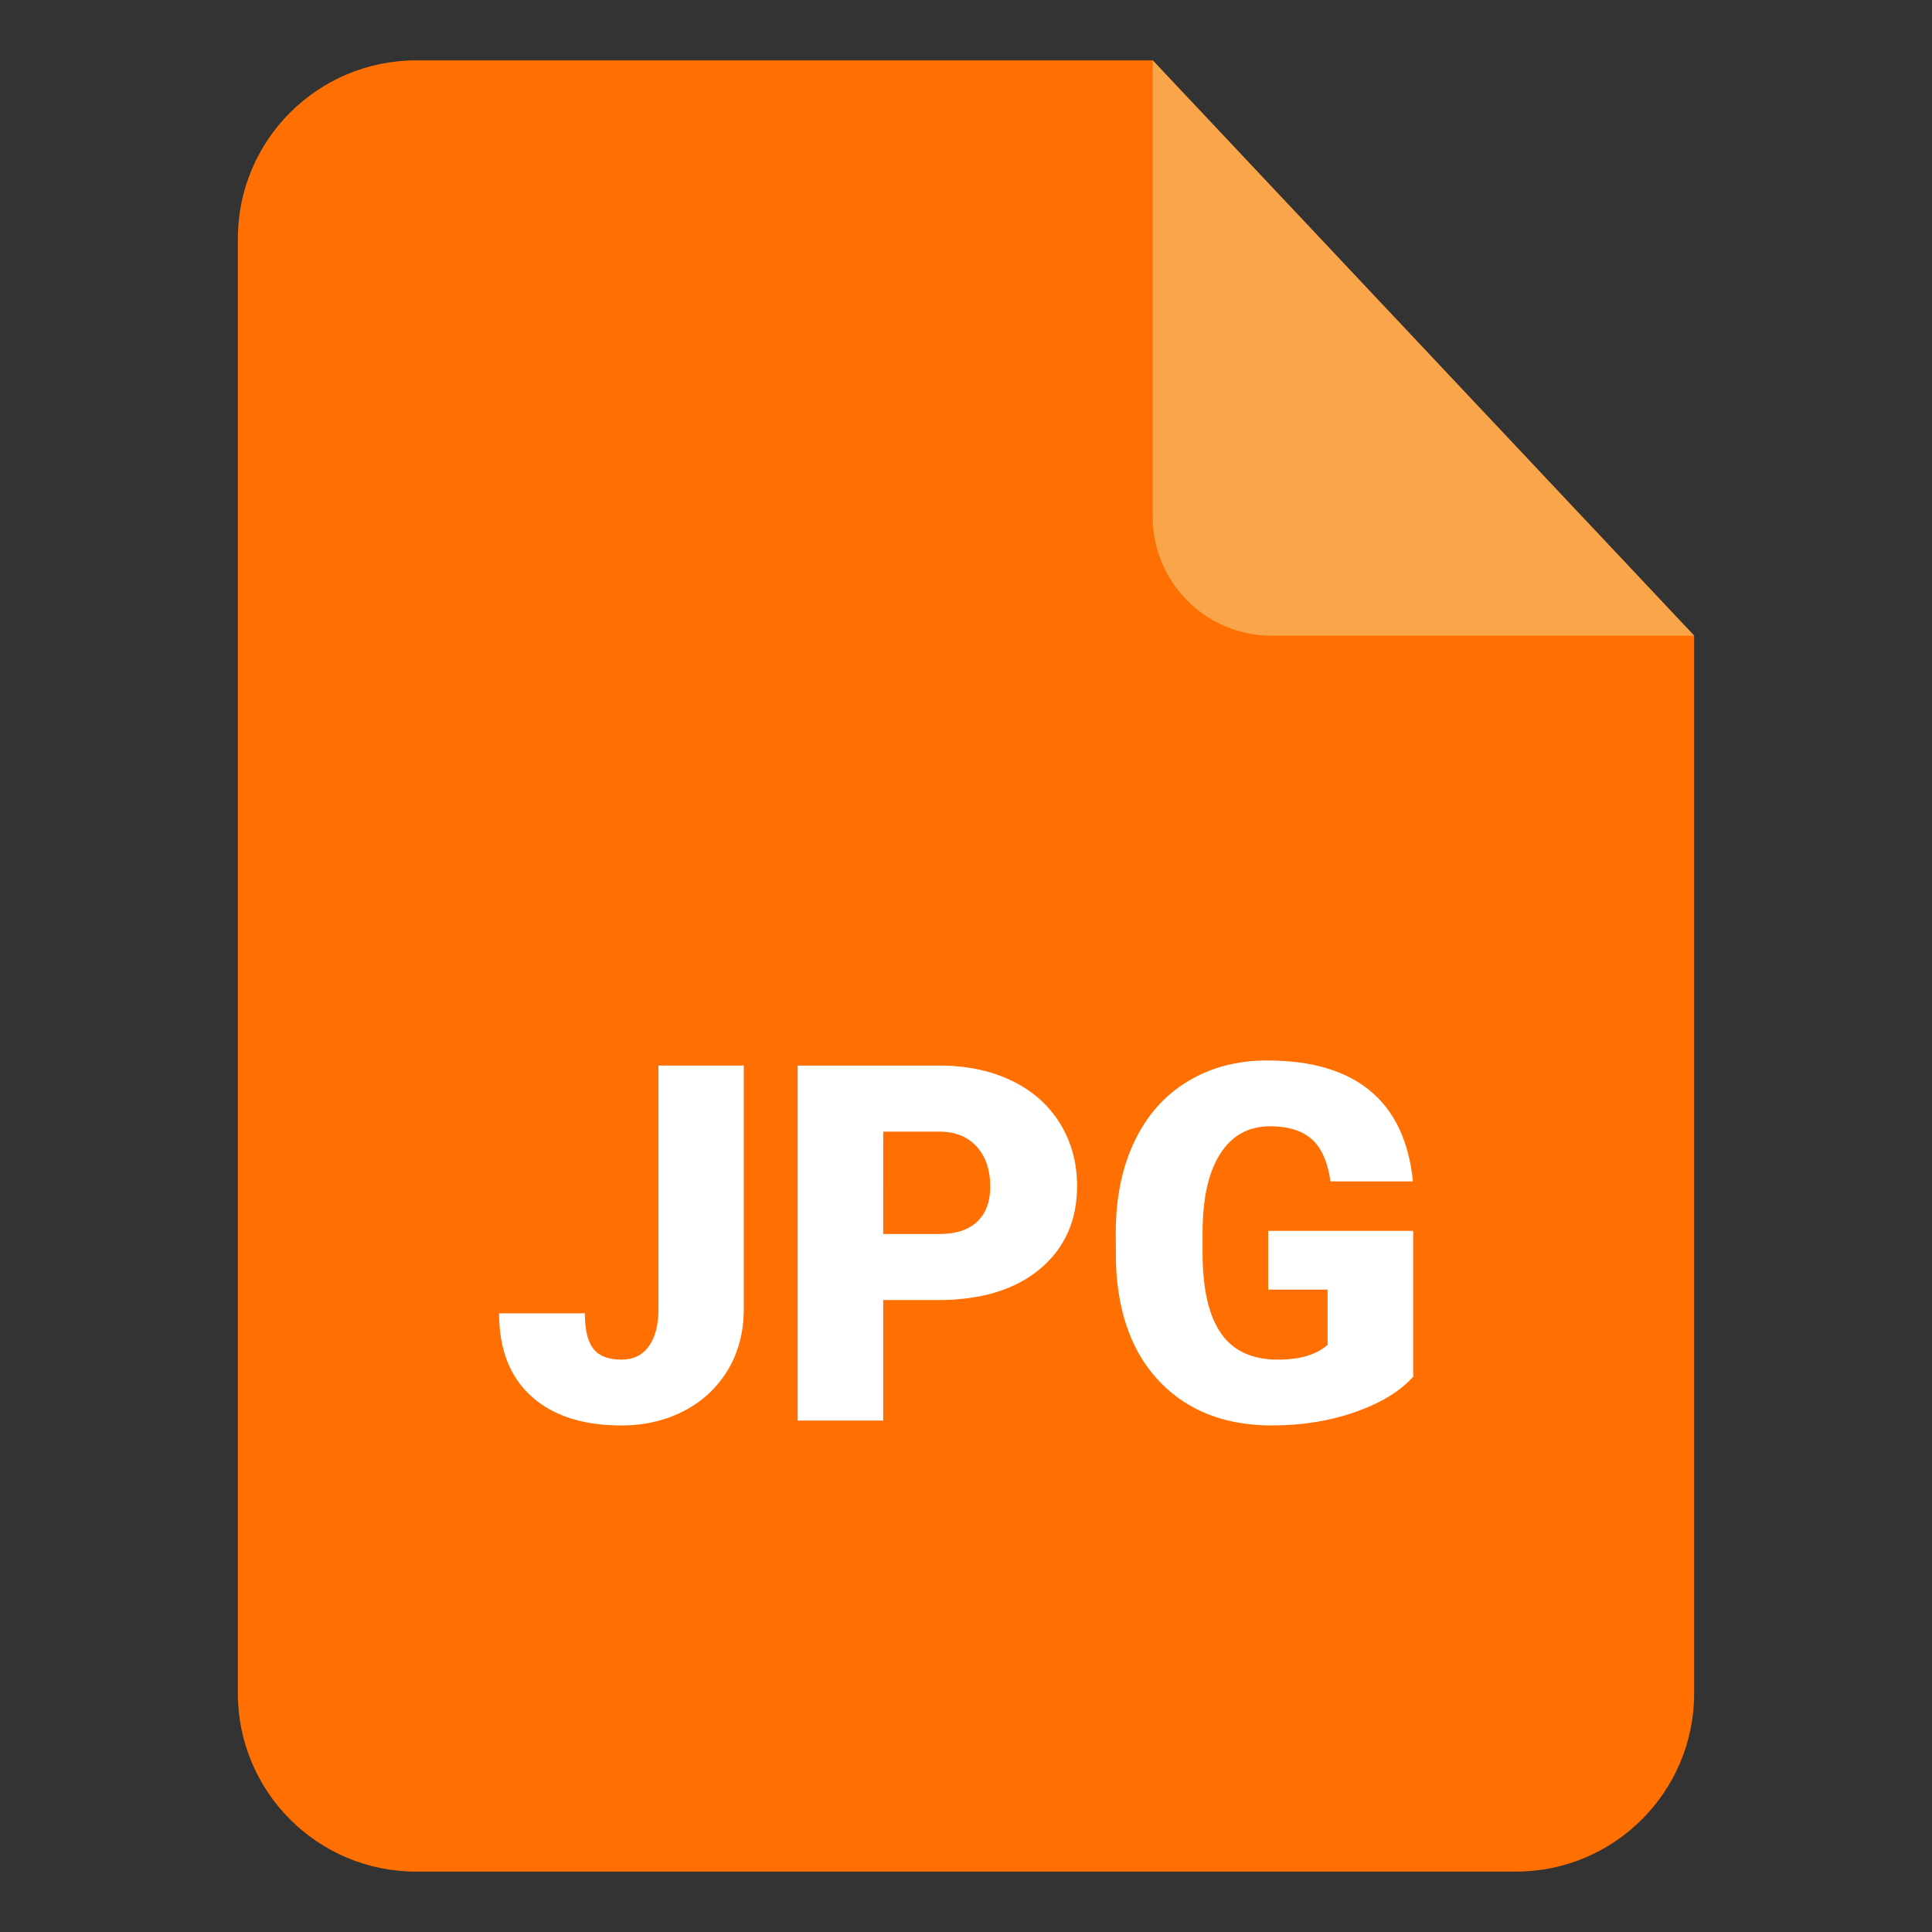 <svg id="Layer_1" enable-background="new 0 0 512 512" viewBox="0 0 512 512" xmlns="http://www.w3.org/2000/svg"><rect x="0" y="0" width="512" height="512" fill="#333333" stroke="none"/><g><path d="m448.968 168.463v280.281c0 26.099-21.157 47.256-47.256 47.256h-291.423c-26.099 0-47.256-21.157-47.256-47.256v-385.488c-.001-26.099 21.156-47.256 47.256-47.256h195.188z" fill="#ff6f01"/><path d="m448.968 168.463h-111.987c-17.399 0-31.504-14.105-31.504-31.504v-120.959z" fill="#f9a64b"/><g fill="#fff"><path d="m174.497 282.385h22.613v64.547c0 5.999-1.384 11.322-4.153 16.029-2.8 4.676-6.676 8.338-11.63 10.922-4.984 2.584-10.522 3.877-16.644 3.877-10.245 0-18.213-2.584-23.905-7.753s-8.522-12.491-8.522-21.967h22.736c0 4.307.738 7.415 2.215 9.353 1.508 1.938 3.969 2.923 7.476 2.923 3.138 0 5.569-1.169 7.261-3.538 1.692-2.338 2.554-5.63 2.554-9.845v-64.548z"/><path d="m234.06 344.532v31.935h-22.674v-94.082h37.534c7.199 0 13.568 1.323 19.106 3.969s9.814 6.43 12.86 11.322c3.015 4.892 4.553 10.43 4.553 16.644 0 9.168-3.292 16.491-9.876 21.998-6.553 5.476-15.568 8.215-27.043 8.215h-14.46zm0-17.506h14.86c4.4 0 7.753-1.077 10.06-3.292 2.307-2.184 3.446-5.292 3.446-9.291 0-4.4-1.2-7.907-3.569-10.553-2.369-2.615-5.599-3.938-9.691-4h-15.106z"/><path d="m374.507 364.838c-3.477 3.876-8.584 6.984-15.321 9.353-6.707 2.369-14.06 3.569-22.09 3.569-12.306 0-22.151-3.784-29.505-11.322-7.384-7.538-11.322-18.029-11.845-31.443l-.062-8.153c0-9.261 1.631-17.352 4.923-24.274 3.261-6.892 7.938-12.214 14.06-15.937 6.092-3.723 13.137-5.599 21.136-5.599 11.722 0 20.829 2.677 27.32 8.061 6.461 5.353 10.245 13.352 11.322 23.997h-21.844c-.769-5.261-2.461-9.014-5.046-11.26-2.584-2.246-6.245-3.353-10.983-3.353-5.661 0-10.06 2.4-13.168 7.23s-4.676 11.722-4.707 20.675v5.692c0 9.384 1.6 16.46 4.799 21.167 3.23 4.707 8.276 7.076 15.168 7.076 5.876 0 10.276-1.323 13.168-3.938v-14.614h-15.752v-15.568h38.427z"/></g></g></svg>